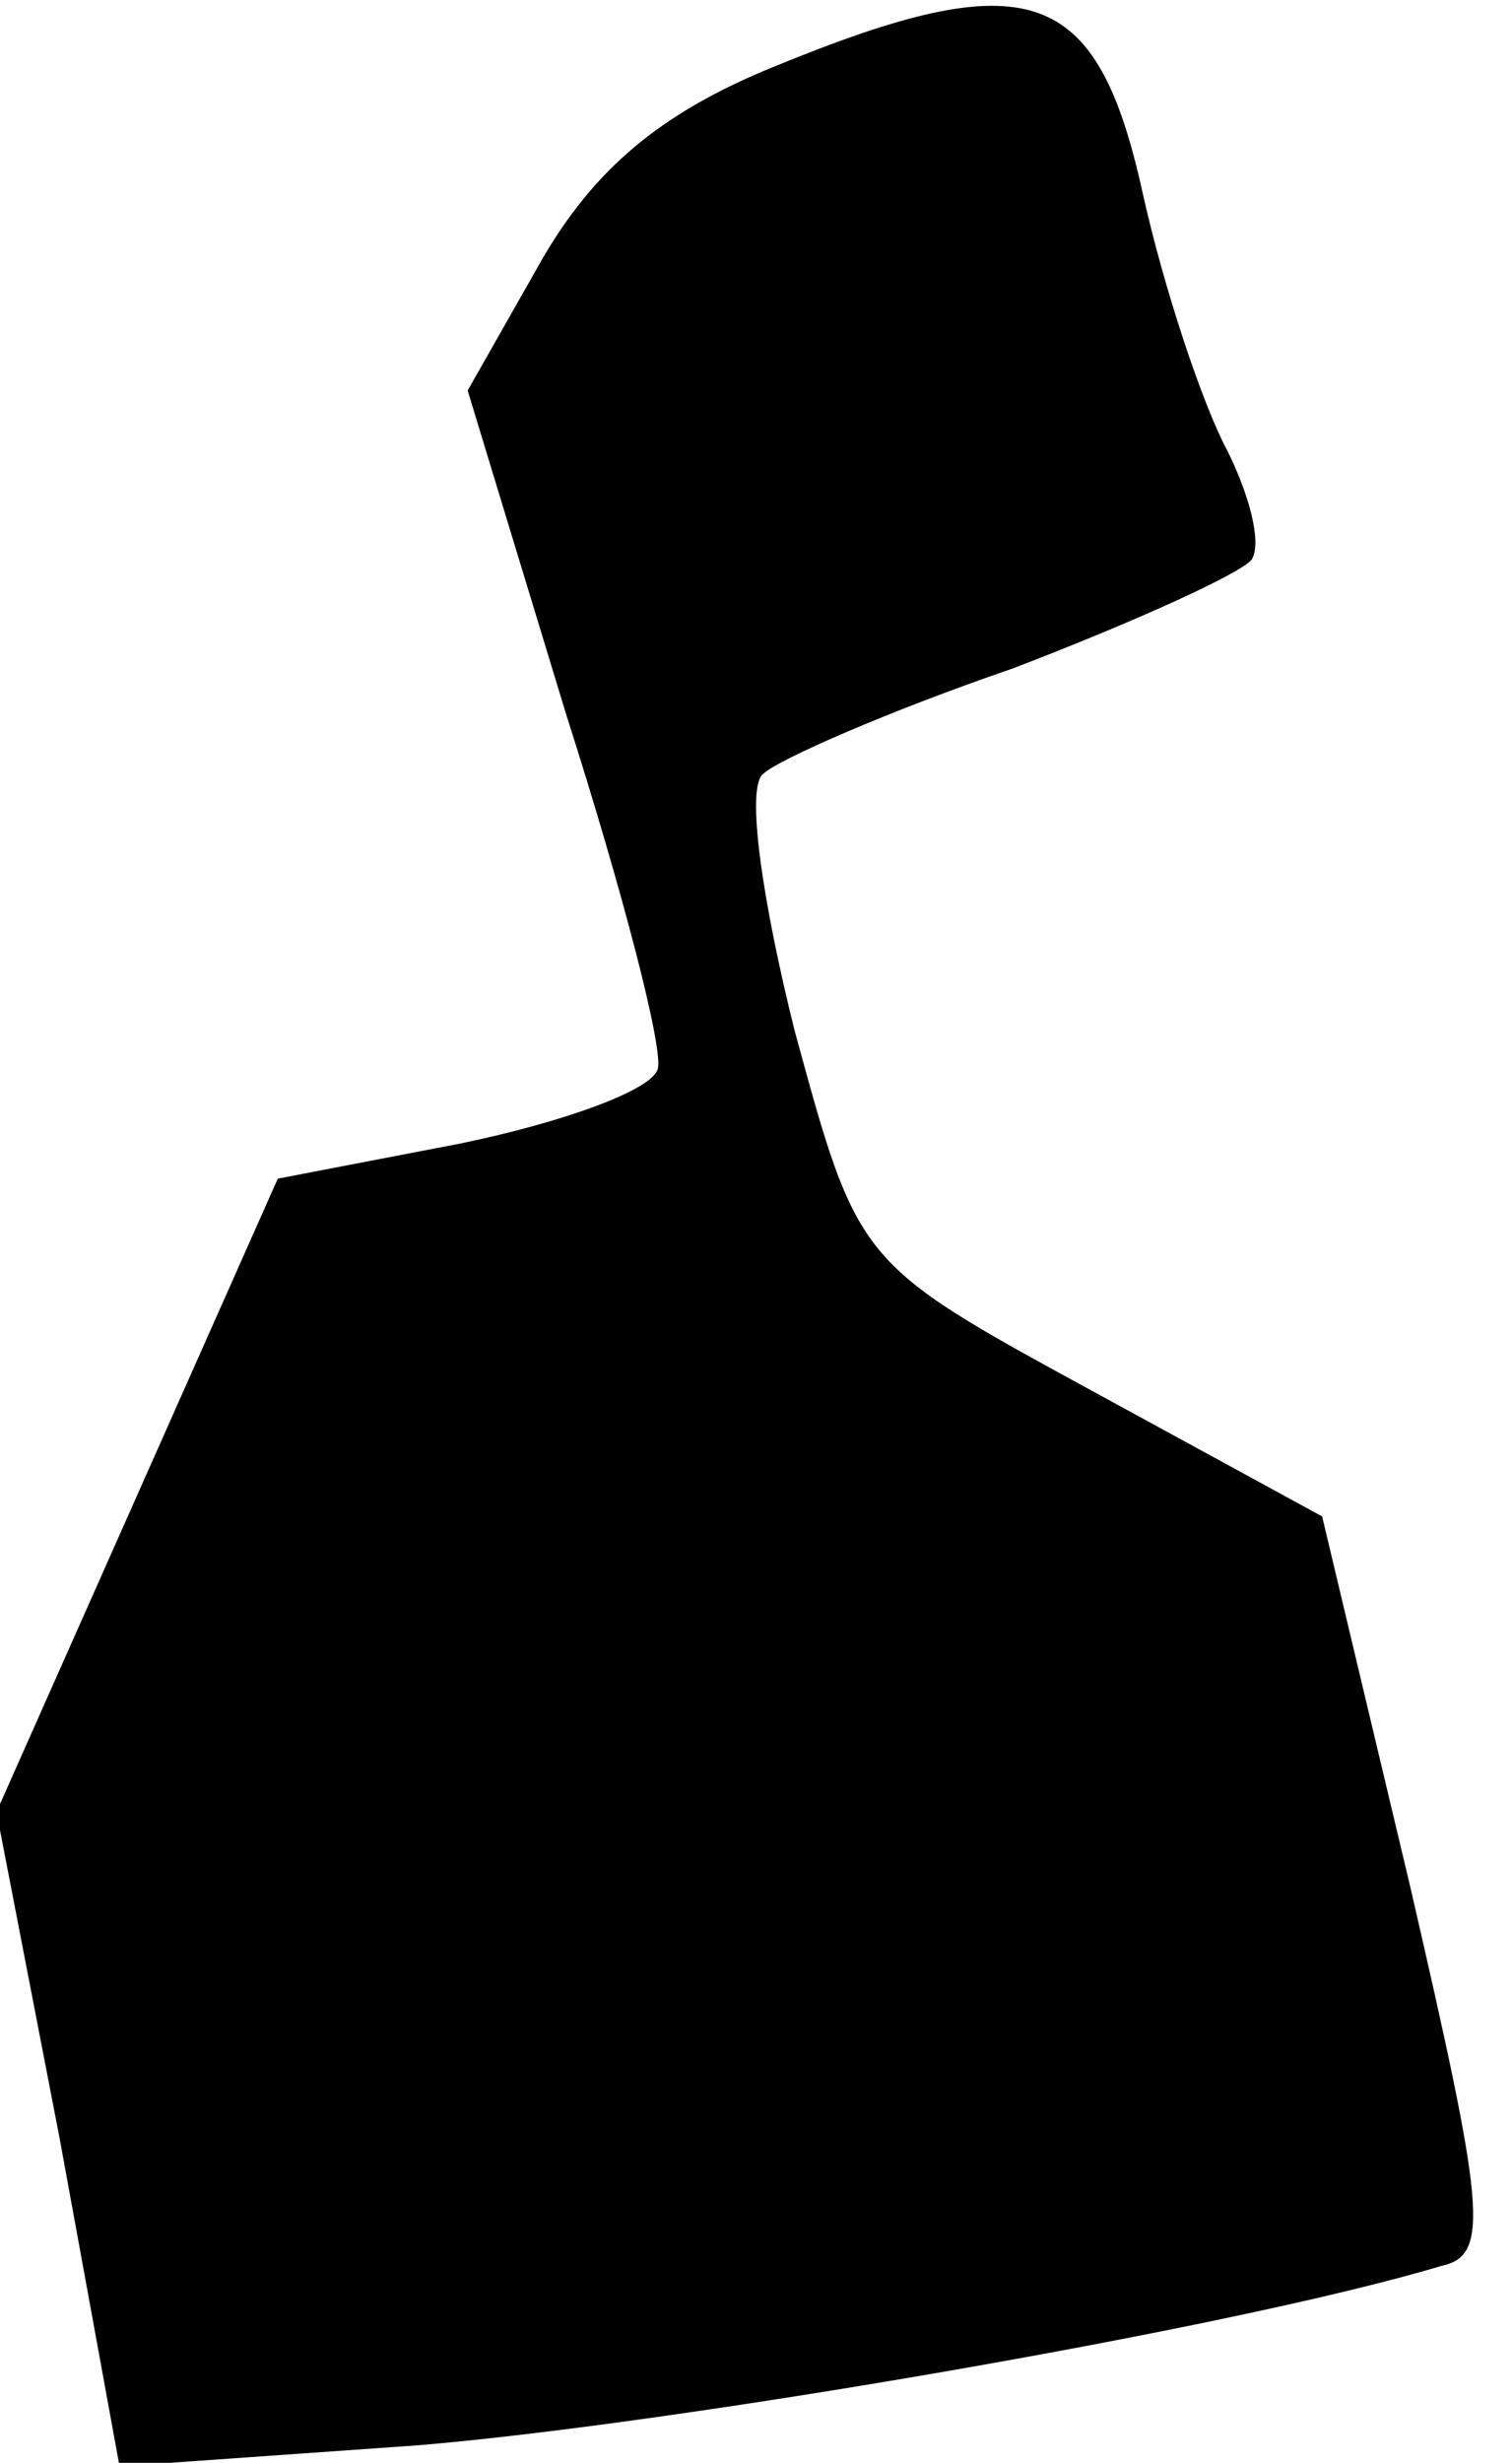 <?xml version="1.0" standalone="no"?>
<!DOCTYPE svg PUBLIC "-//W3C//DTD SVG 20010904//EN"
 "http://www.w3.org/TR/2001/REC-SVG-20010904/DTD/svg10.dtd">
<svg version="1.0" xmlns="http://www.w3.org/2000/svg"
 width="43pt" height="70pt" viewBox="0 0 43 70"
 preserveAspectRatio="xMidYMid meet">
<g transform="translate(0,70) scale(0.1,-0.1)"
fill="#000000" stroke="none">
<path fill="#000000" stroke="none" d="M220 681 c-32 -13 -51 -29 -66 -55
l-21 -37 28 -92 c16 -50 28 -96 26 -101 -2 -6 -27 -15 -56 -21 l-52 -10 -40
-90 -40 -90 18 -93 17 -93 85 6 c72 6 231 33 291 51 14 3 12 17 -9 108 l-25
105 -66 36 c-66 36 -66 36 -84 102 -9 36 -14 69 -9 73 4 4 36 18 71 30 34 13
65 27 68 31 3 5 -1 19 -7 31 -7 13 -18 46 -24 73 -13 59 -32 66 -105 36z"/>
</g>
</svg>
